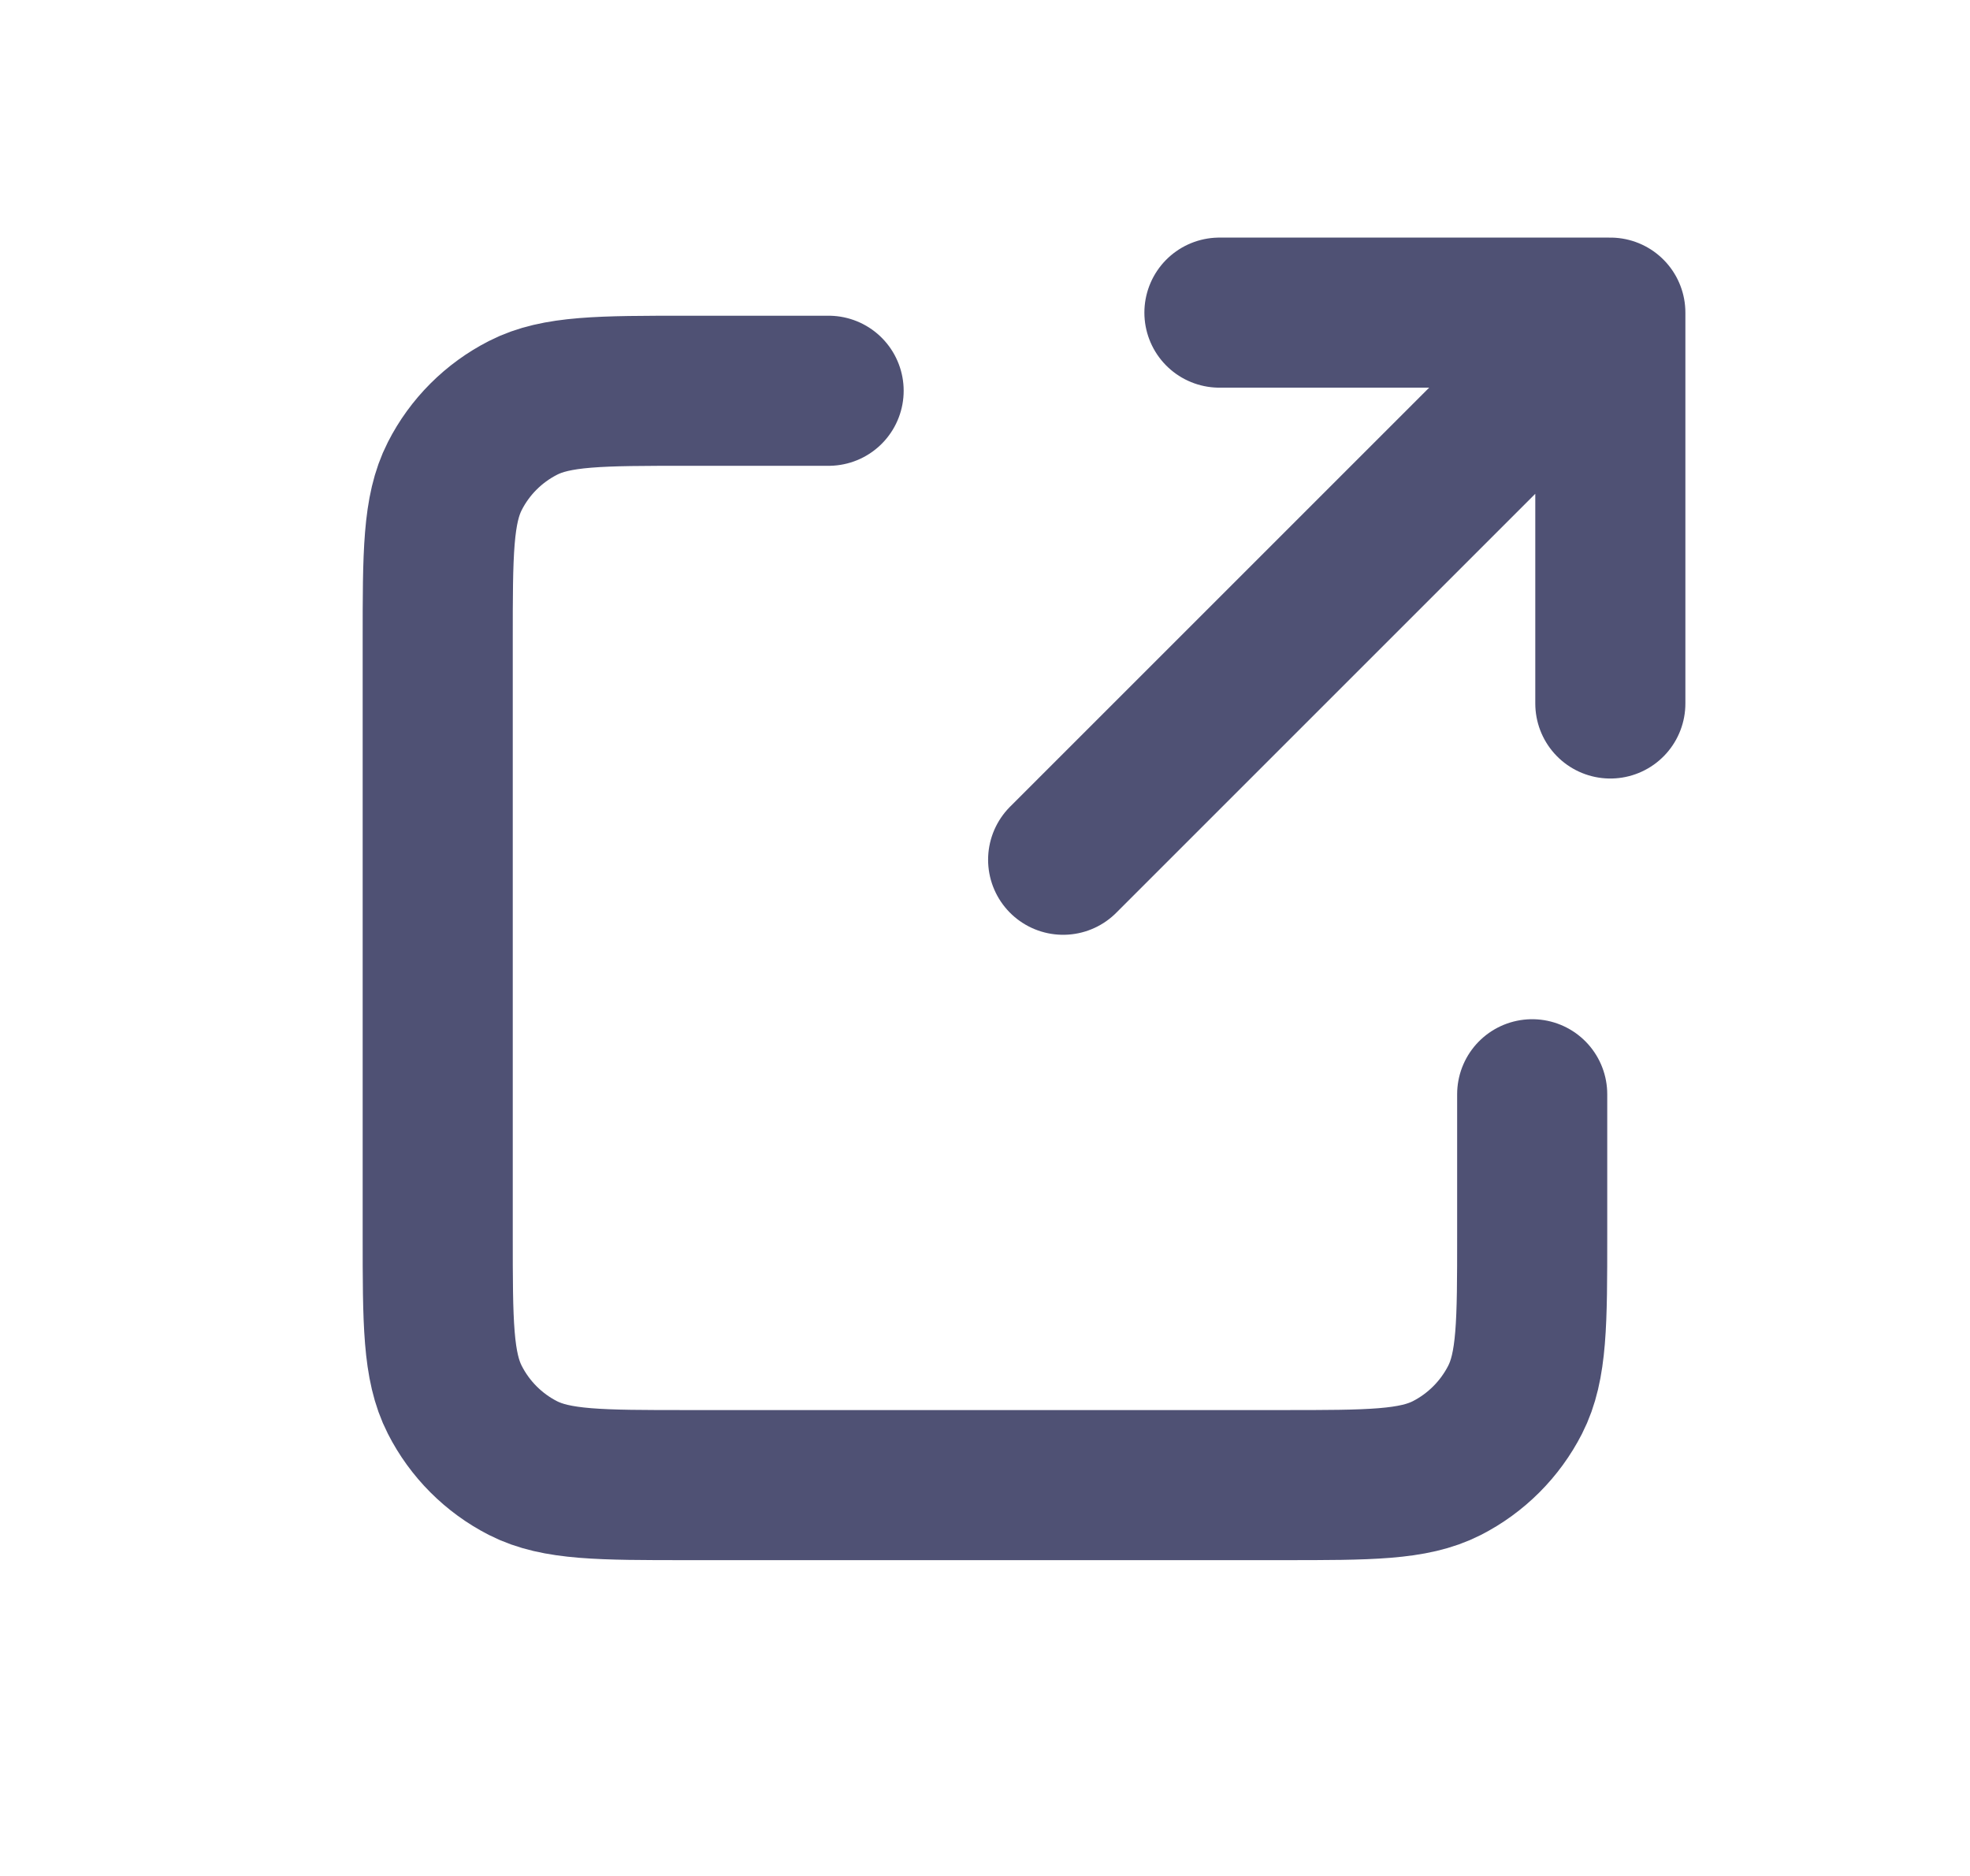 <svg width="21" height="20" viewBox="0 0 21 20" fill="none" xmlns="http://www.w3.org/2000/svg">
<g id="Interface / External_Link">
<path id="Vector" d="M8.833 4.166H7.333C6.399 4.166 5.932 4.166 5.576 4.348C5.262 4.508 5.007 4.763 4.848 5.076C4.666 5.433 4.666 5.9 4.666 6.833V13.166C4.666 14.1 4.666 14.566 4.848 14.923C5.007 15.236 5.262 15.492 5.576 15.652C5.932 15.833 6.399 15.833 7.33 15.833H13.669C14.6 15.833 15.066 15.833 15.422 15.652C15.736 15.492 15.991 15.236 16.151 14.923C16.333 14.566 16.333 14.101 16.333 13.169V11.666M17.166 7.5V3.333M17.166 3.333H12.999M17.166 3.333L11.333 9.166" stroke="#4F5174" stroke-width="1.6" stroke-linecap="round" stroke-linejoin="round"/>
</g>
</svg>
